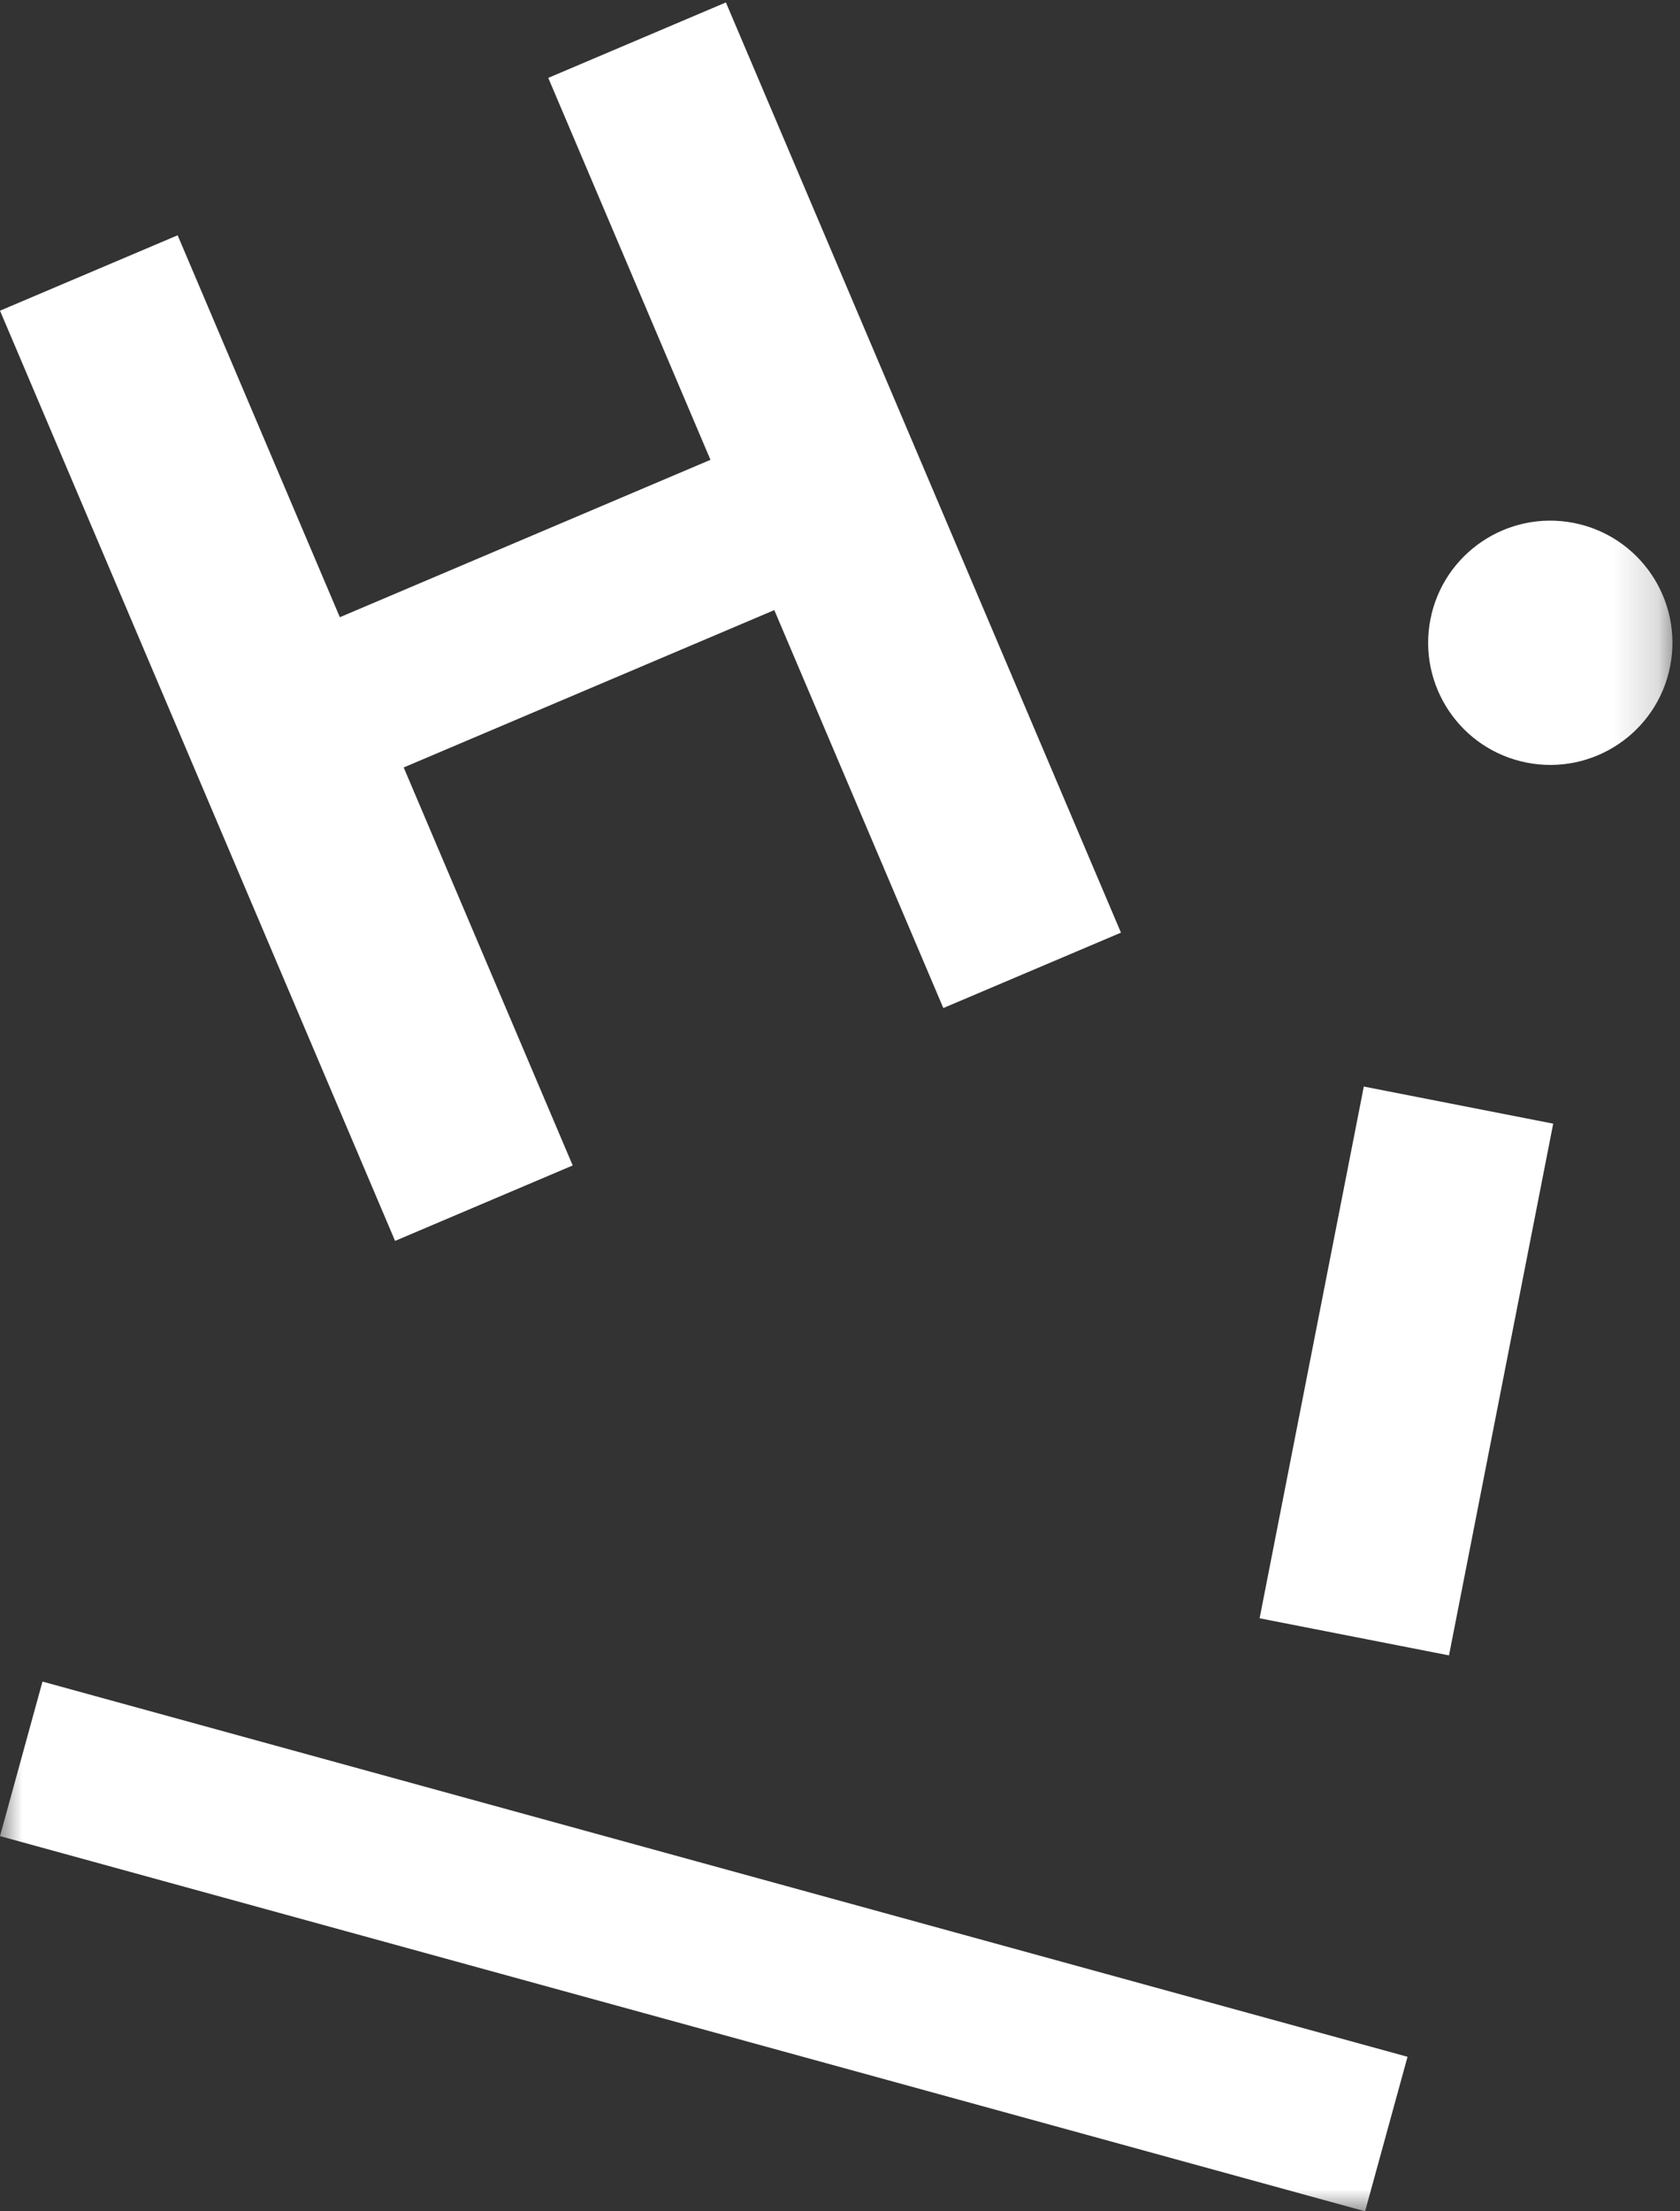 <?xml version="1.0" encoding="UTF-8"?>
<svg width="38px" height="50px" viewBox="0 0 38 50" version="1.1" xmlns="http://www.w3.org/2000/svg" xmlns:xlink="http://www.w3.org/1999/xlink">
    <rect x="0" y="0" width="38" height="50" fill="#333333" stroke="none"/>
    <!-- Generator: Sketch 51.2 (57519) - http://www.bohemiancoding.com/sketch -->
    <title>Artboard 4</title>
    <desc>Created with Sketch.</desc>
    <defs>
        <polyline id="path-1" points="0 0.055 37.829 0.055 37.829 50 0 50"></polyline>
        <polygon id="path-3" points="0 0.055 37.829 0.055 37.829 50 0 50"></polygon>
    </defs>
    <g id="Artboard-4" stroke="none" stroke-width="1" fill="none" fill-rule="evenodd">
        <g id="Page-1">
            <polygon id="Fill-1" fill="#FFFFFF" points="16.419 0.055 12.401 1.761 16.07 10.397 7.687 13.956 4.018 5.32 0 7.025 8.936 28.058 12.954 26.352 9.131 17.353 17.514 13.795 21.337 22.793 25.355 21.088"></polygon>
            <g id="Group-10">
                <g id="Group-4">
                    <mask id="mask-2" fill="white">
                        <use xlink:href="#path-1"></use>
                    </mask>
                    <g id="Clip-3"></g>
                    <path d="M37.777,15.065 C37.484,16.562 36.032,17.537 34.535,17.244 C33.038,16.951 32.062,15.5 32.355,14.003 C32.648,12.507 34.1,11.531 35.597,11.824 C37.094,12.118 38.07,13.569 37.777,15.065" id="Fill-2" fill="#FFFFFF" mask="url(#mask-2)"></path>
                </g>
                <polygon id="Fill-5" fill="#FFFFFF" points="28.491 36.591 30.848 24.568 35.132 25.407 32.775 37.43"></polygon>
                <g id="Group-9">
                    <mask id="mask-4" fill="white">
                        <use xlink:href="#path-3"></use>
                    </mask>
                    <g id="Clip-8"></g>
                    <polygon id="Fill-7" fill="#FFFFFF" mask="url(#mask-4)" points="0 41.516 30.877 50 31.837 46.506 0.961 38.022"></polygon>
                </g>
            </g>
        </g>
    </g>
</svg>